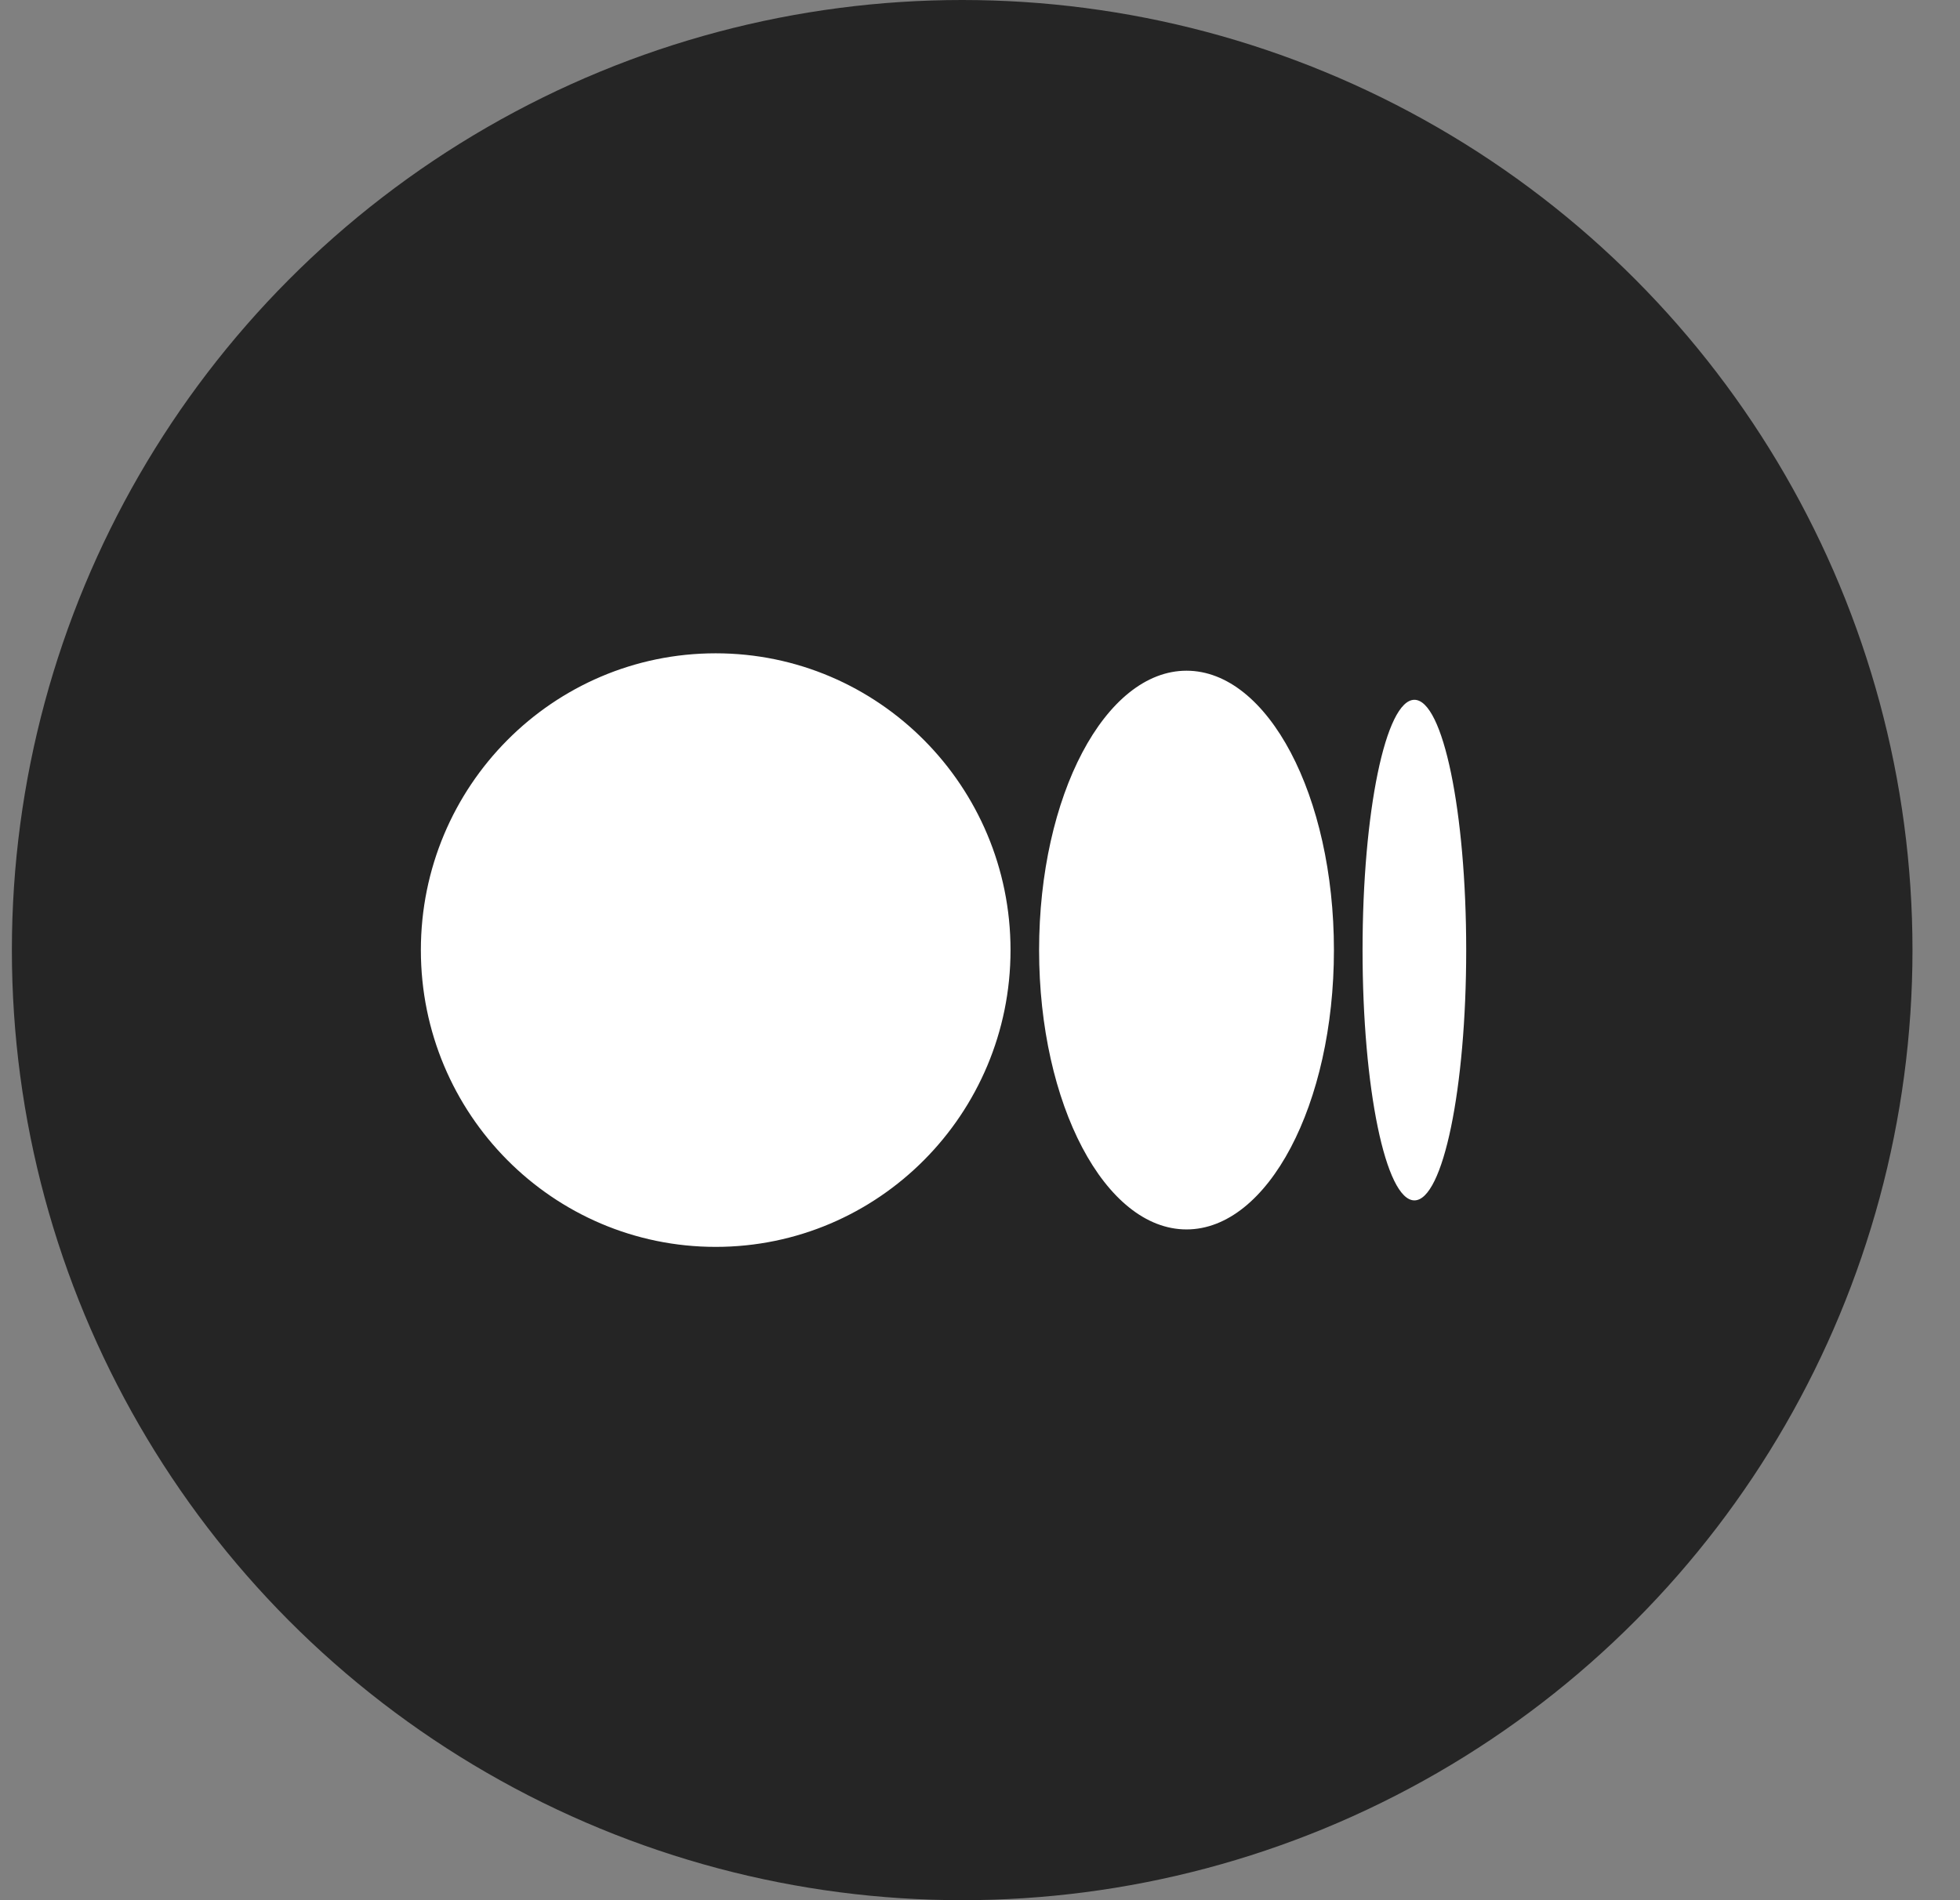 <svg width="33" height="32" viewBox="0 0 33 32" fill="none" xmlns="http://www.w3.org/2000/svg">
<rect x="0" y="0" width="33" height="32" fill="#808080" stroke="none"/>
<circle cx="16.2" cy="16" r="16" fill="#252525"/>
<path d="M17.014 16C17.014 18.76 14.791 20.998 12.05 20.998C9.309 20.998 7.086 18.761 7.086 16C7.086 13.239 9.309 11.002 12.05 11.002C14.791 11.002 17.014 13.24 17.014 16ZM22.459 16C22.459 18.598 21.348 20.704 19.977 20.704C18.607 20.704 17.495 18.598 17.495 16C17.495 13.402 18.607 11.295 19.977 11.295C21.348 11.295 22.459 13.402 22.459 16ZM24.686 16C24.686 18.328 24.296 20.215 23.814 20.215C23.331 20.215 22.941 18.327 22.941 16C22.941 13.672 23.331 11.785 23.814 11.785C24.296 11.785 24.686 13.672 24.686 16Z" fill="white"/>
</svg>
